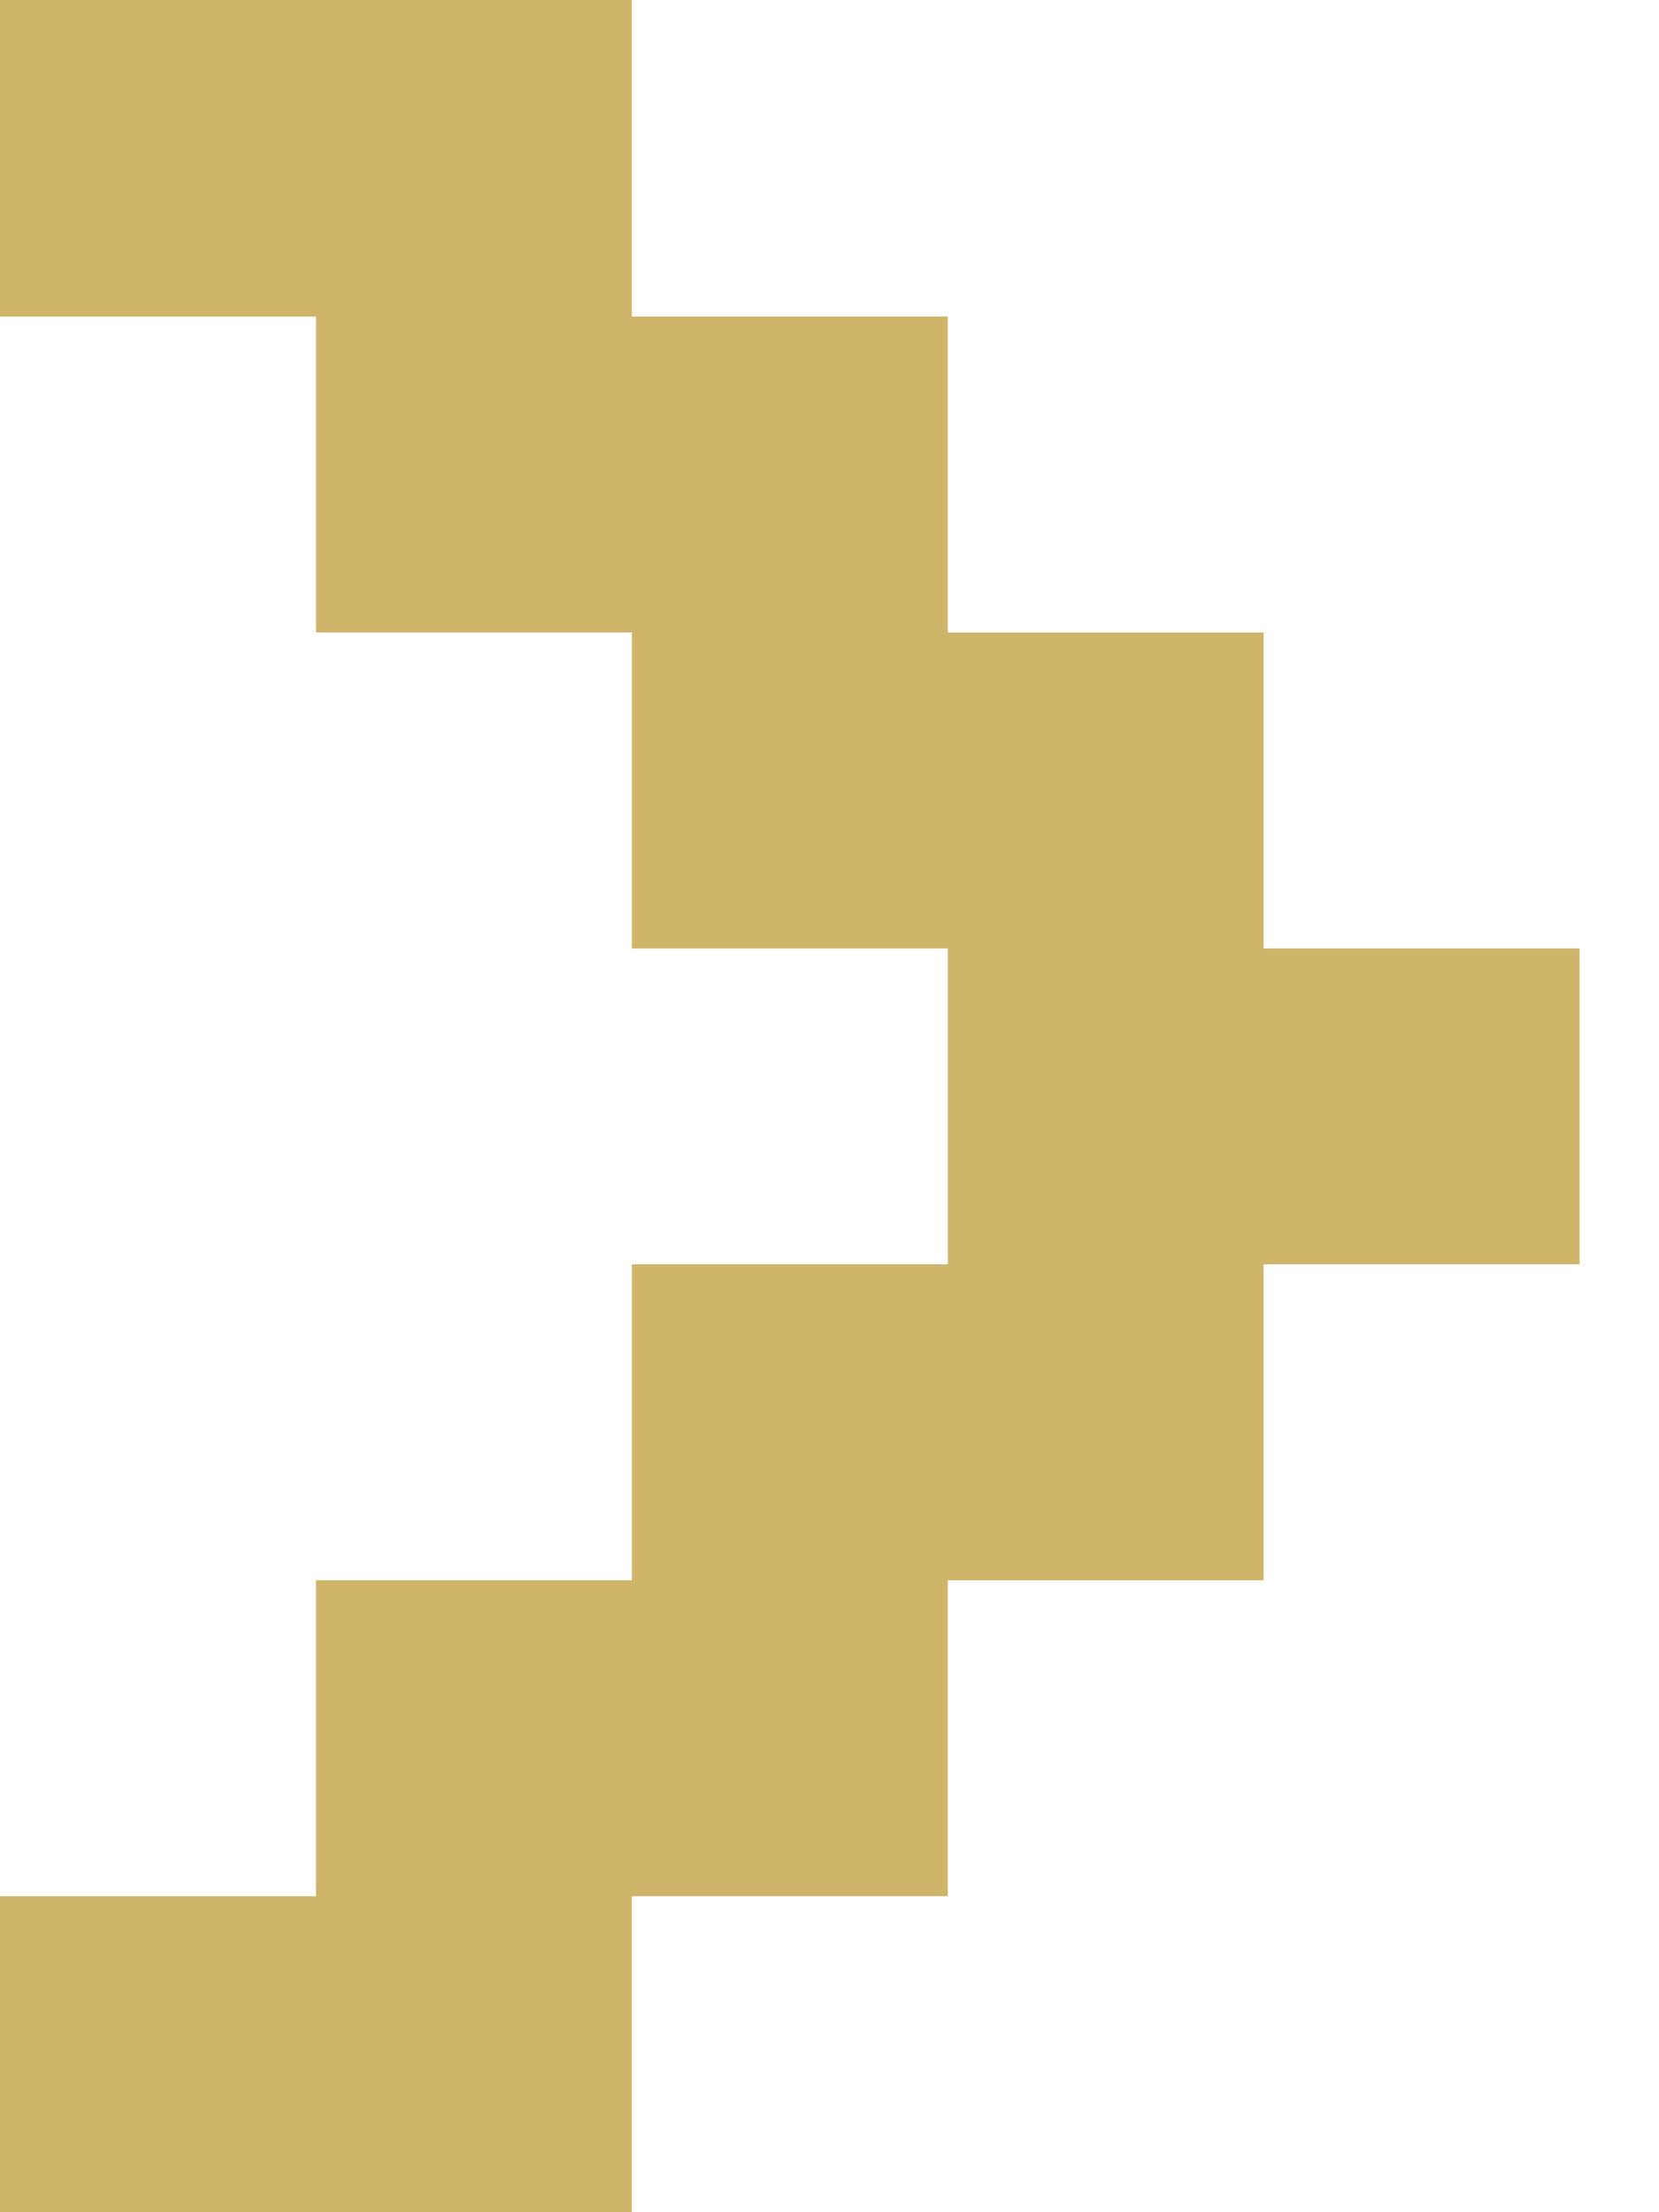<svg width="9" height="12" viewBox="0 0 9 12" fill="none" xmlns="http://www.w3.org/2000/svg">
<path d="M0 12V10.286H1.714V8.572H3.428V6.858H5.142V5.145H3.428V3.431H1.714V1.717H0V0H3.428V1.717H5.142V3.431H6.855V5.145H8.569V6.858H6.855V8.572H5.142V10.286H3.428V12H0Z" fill="#CFB56A"/>
</svg>

